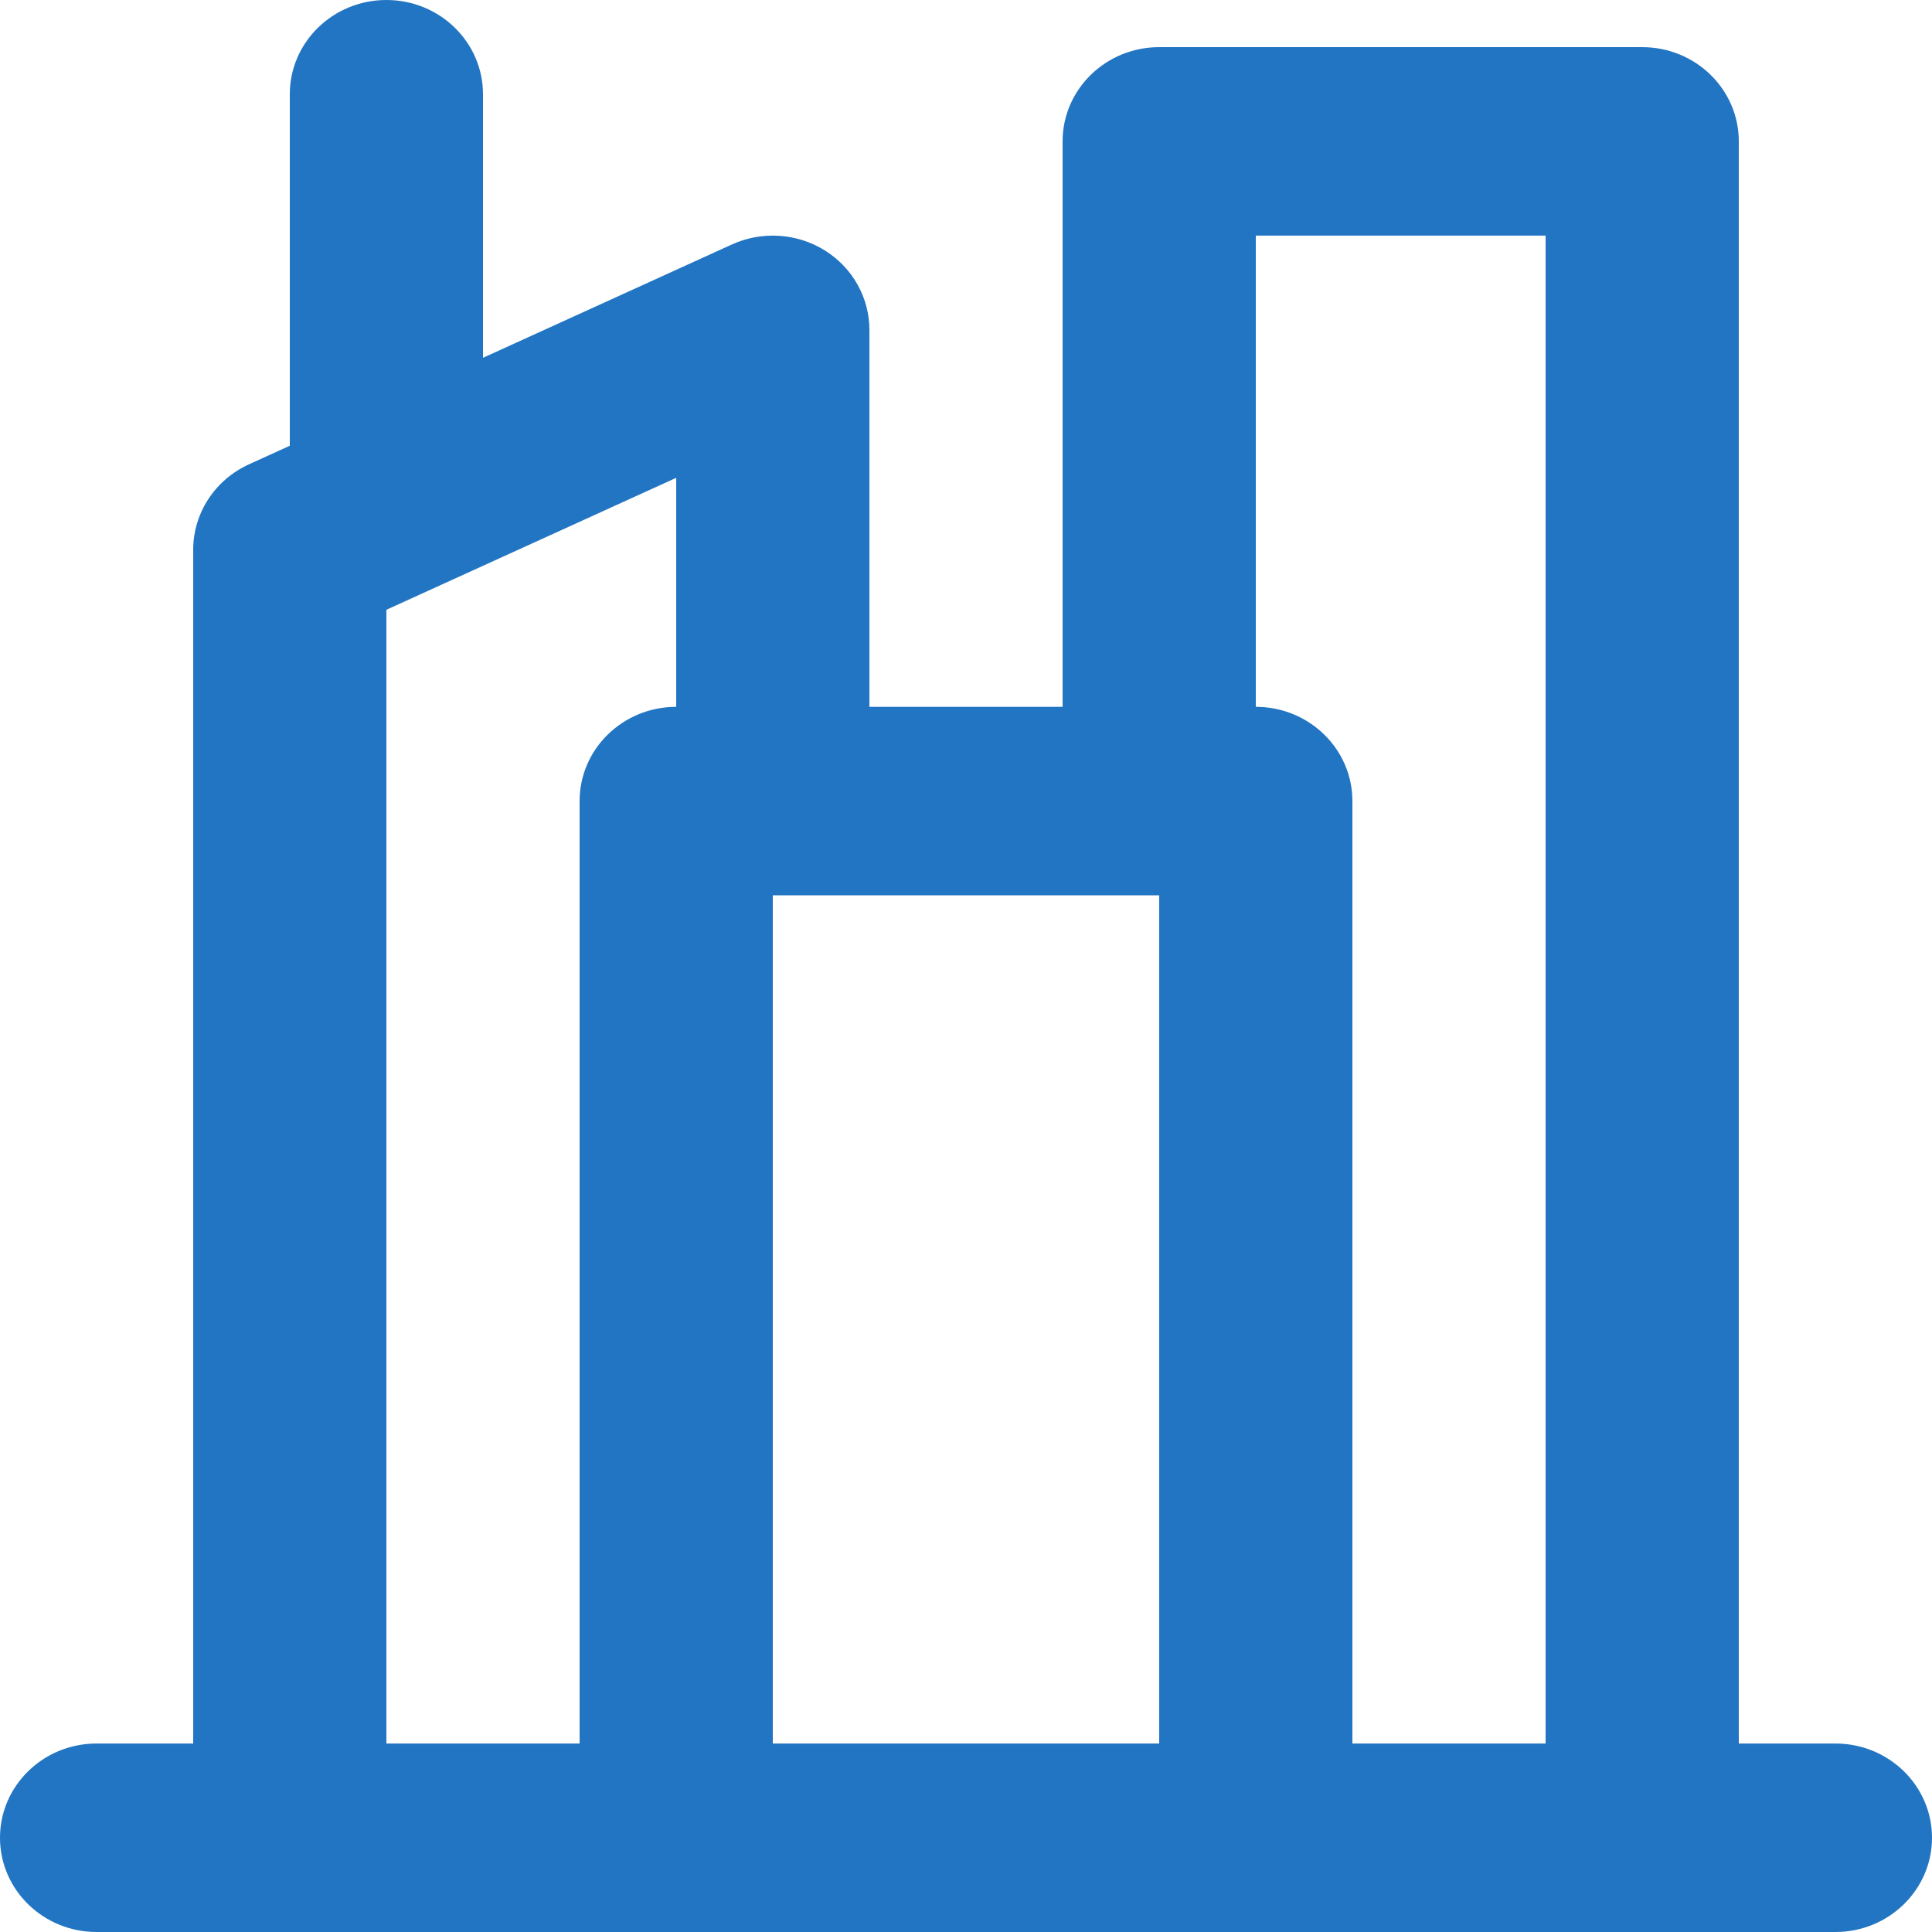 <svg width="50" height="50" viewBox="0 0 50 50" fill="none" xmlns="http://www.w3.org/2000/svg">
<path fill-rule="evenodd" clip-rule="evenodd" d="M10 0C11.381 0 12.5 1.092 12.5 2.439V9.26L18.943 6.326C19.717 5.974 20.622 6.032 21.343 6.479C22.064 6.927 22.5 7.703 22.5 8.537V18.293H27.5V3.659C27.5 2.312 28.619 1.22 30 1.22H42.5C43.881 1.22 45 2.312 45 3.659V45.122H47.5C48.881 45.122 50 46.214 50 47.561C50 48.908 48.881 50 47.5 50H2.5C1.119 50 0 48.908 0 47.561C0 46.214 1.119 45.122 2.5 45.122H5V14.228C5 13.28 5.563 12.418 6.443 12.017L7.5 11.536V2.439C7.5 1.092 8.619 0 10 0ZM40 45.122V6.098H32.5V18.293C33.881 18.293 35 19.385 35 20.732V45.122H40ZM30 23.171H20V45.122H30V23.171ZM15 45.122V20.732C15 19.385 16.119 18.293 17.5 18.293V12.366L10 15.781V45.122H15Z" fill="#2275C2"/>
</svg>
